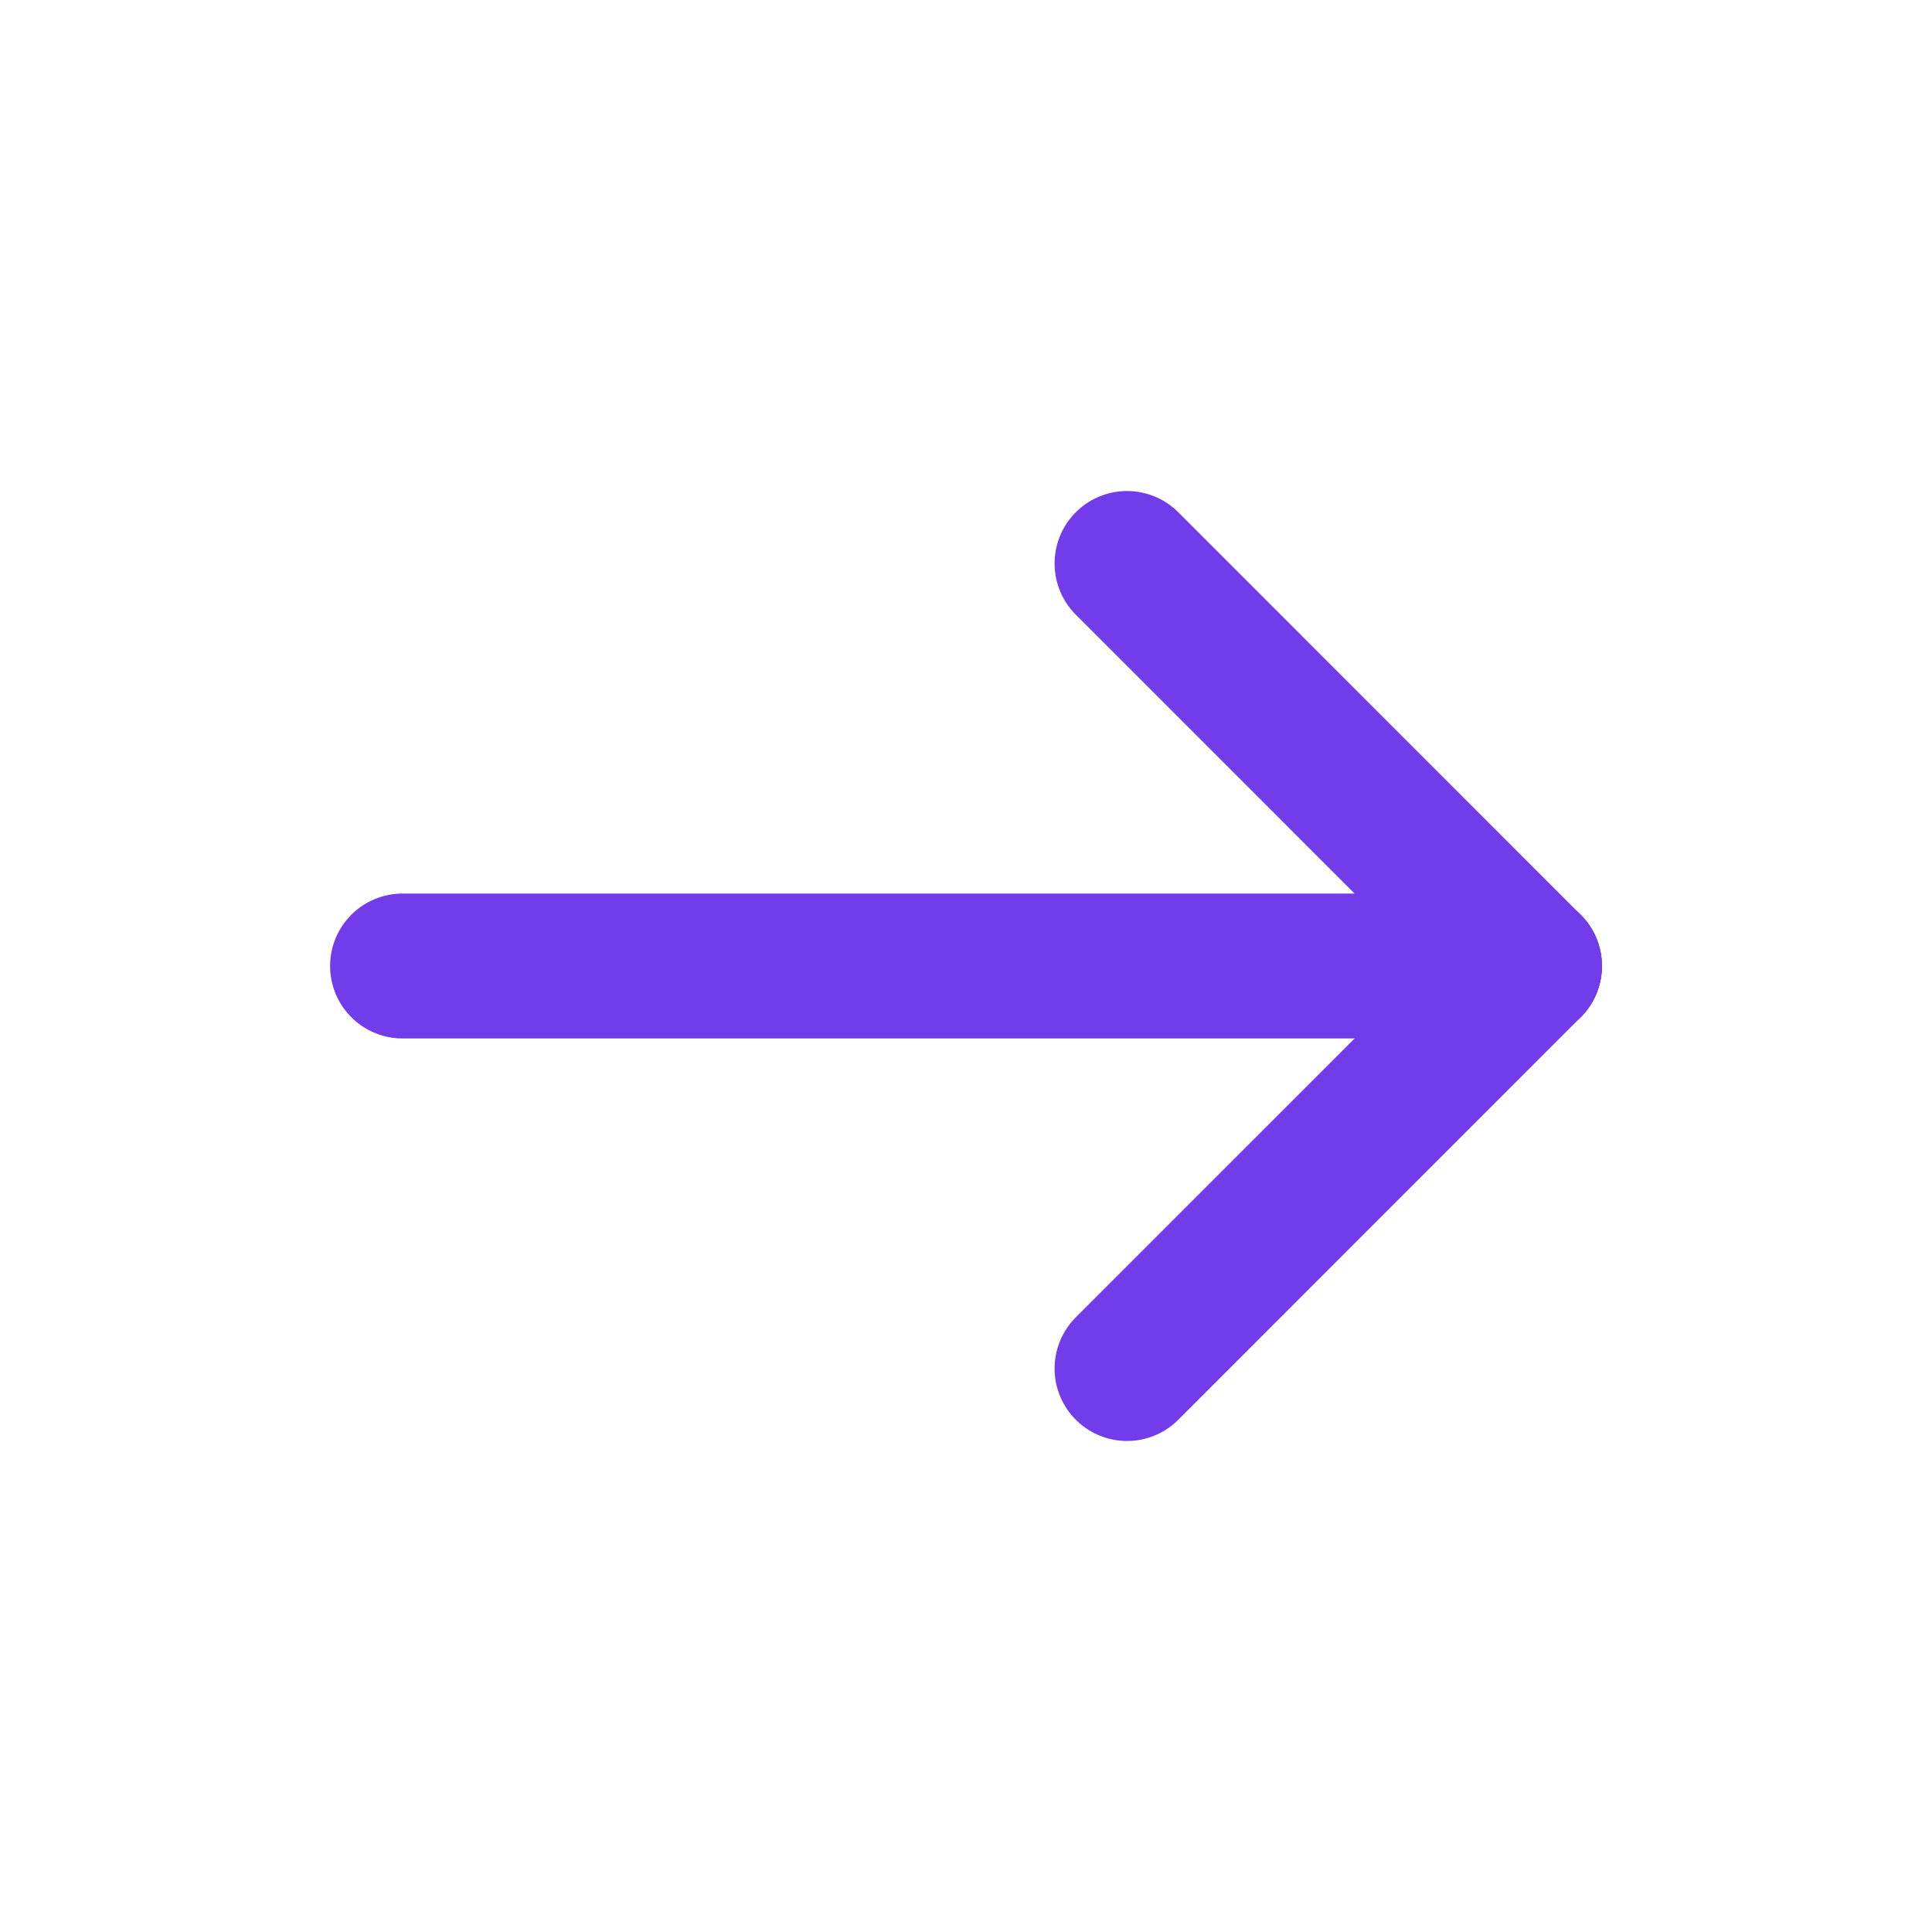 <svg width="20" height="20" viewBox="0 0 20 20" fill="none" xmlns="http://www.w3.org/2000/svg">
<g id="Group">
<g id="Group_2">
<path id="Path" d="M15.833 10L4.167 10" stroke="#723CEB" stroke-width="1.5" stroke-linecap="round" stroke-linejoin="round"/>
<path id="Path_2" d="M11.667 14.167L15.833 10" stroke="#723CEB" stroke-width="1.5" stroke-linecap="round" stroke-linejoin="round"/>
<path id="Path_3" d="M11.667 5.833L15.833 10" stroke="#723CEB" stroke-width="1.5" stroke-linecap="round" stroke-linejoin="round"/>
</g>
</g>
</svg>
